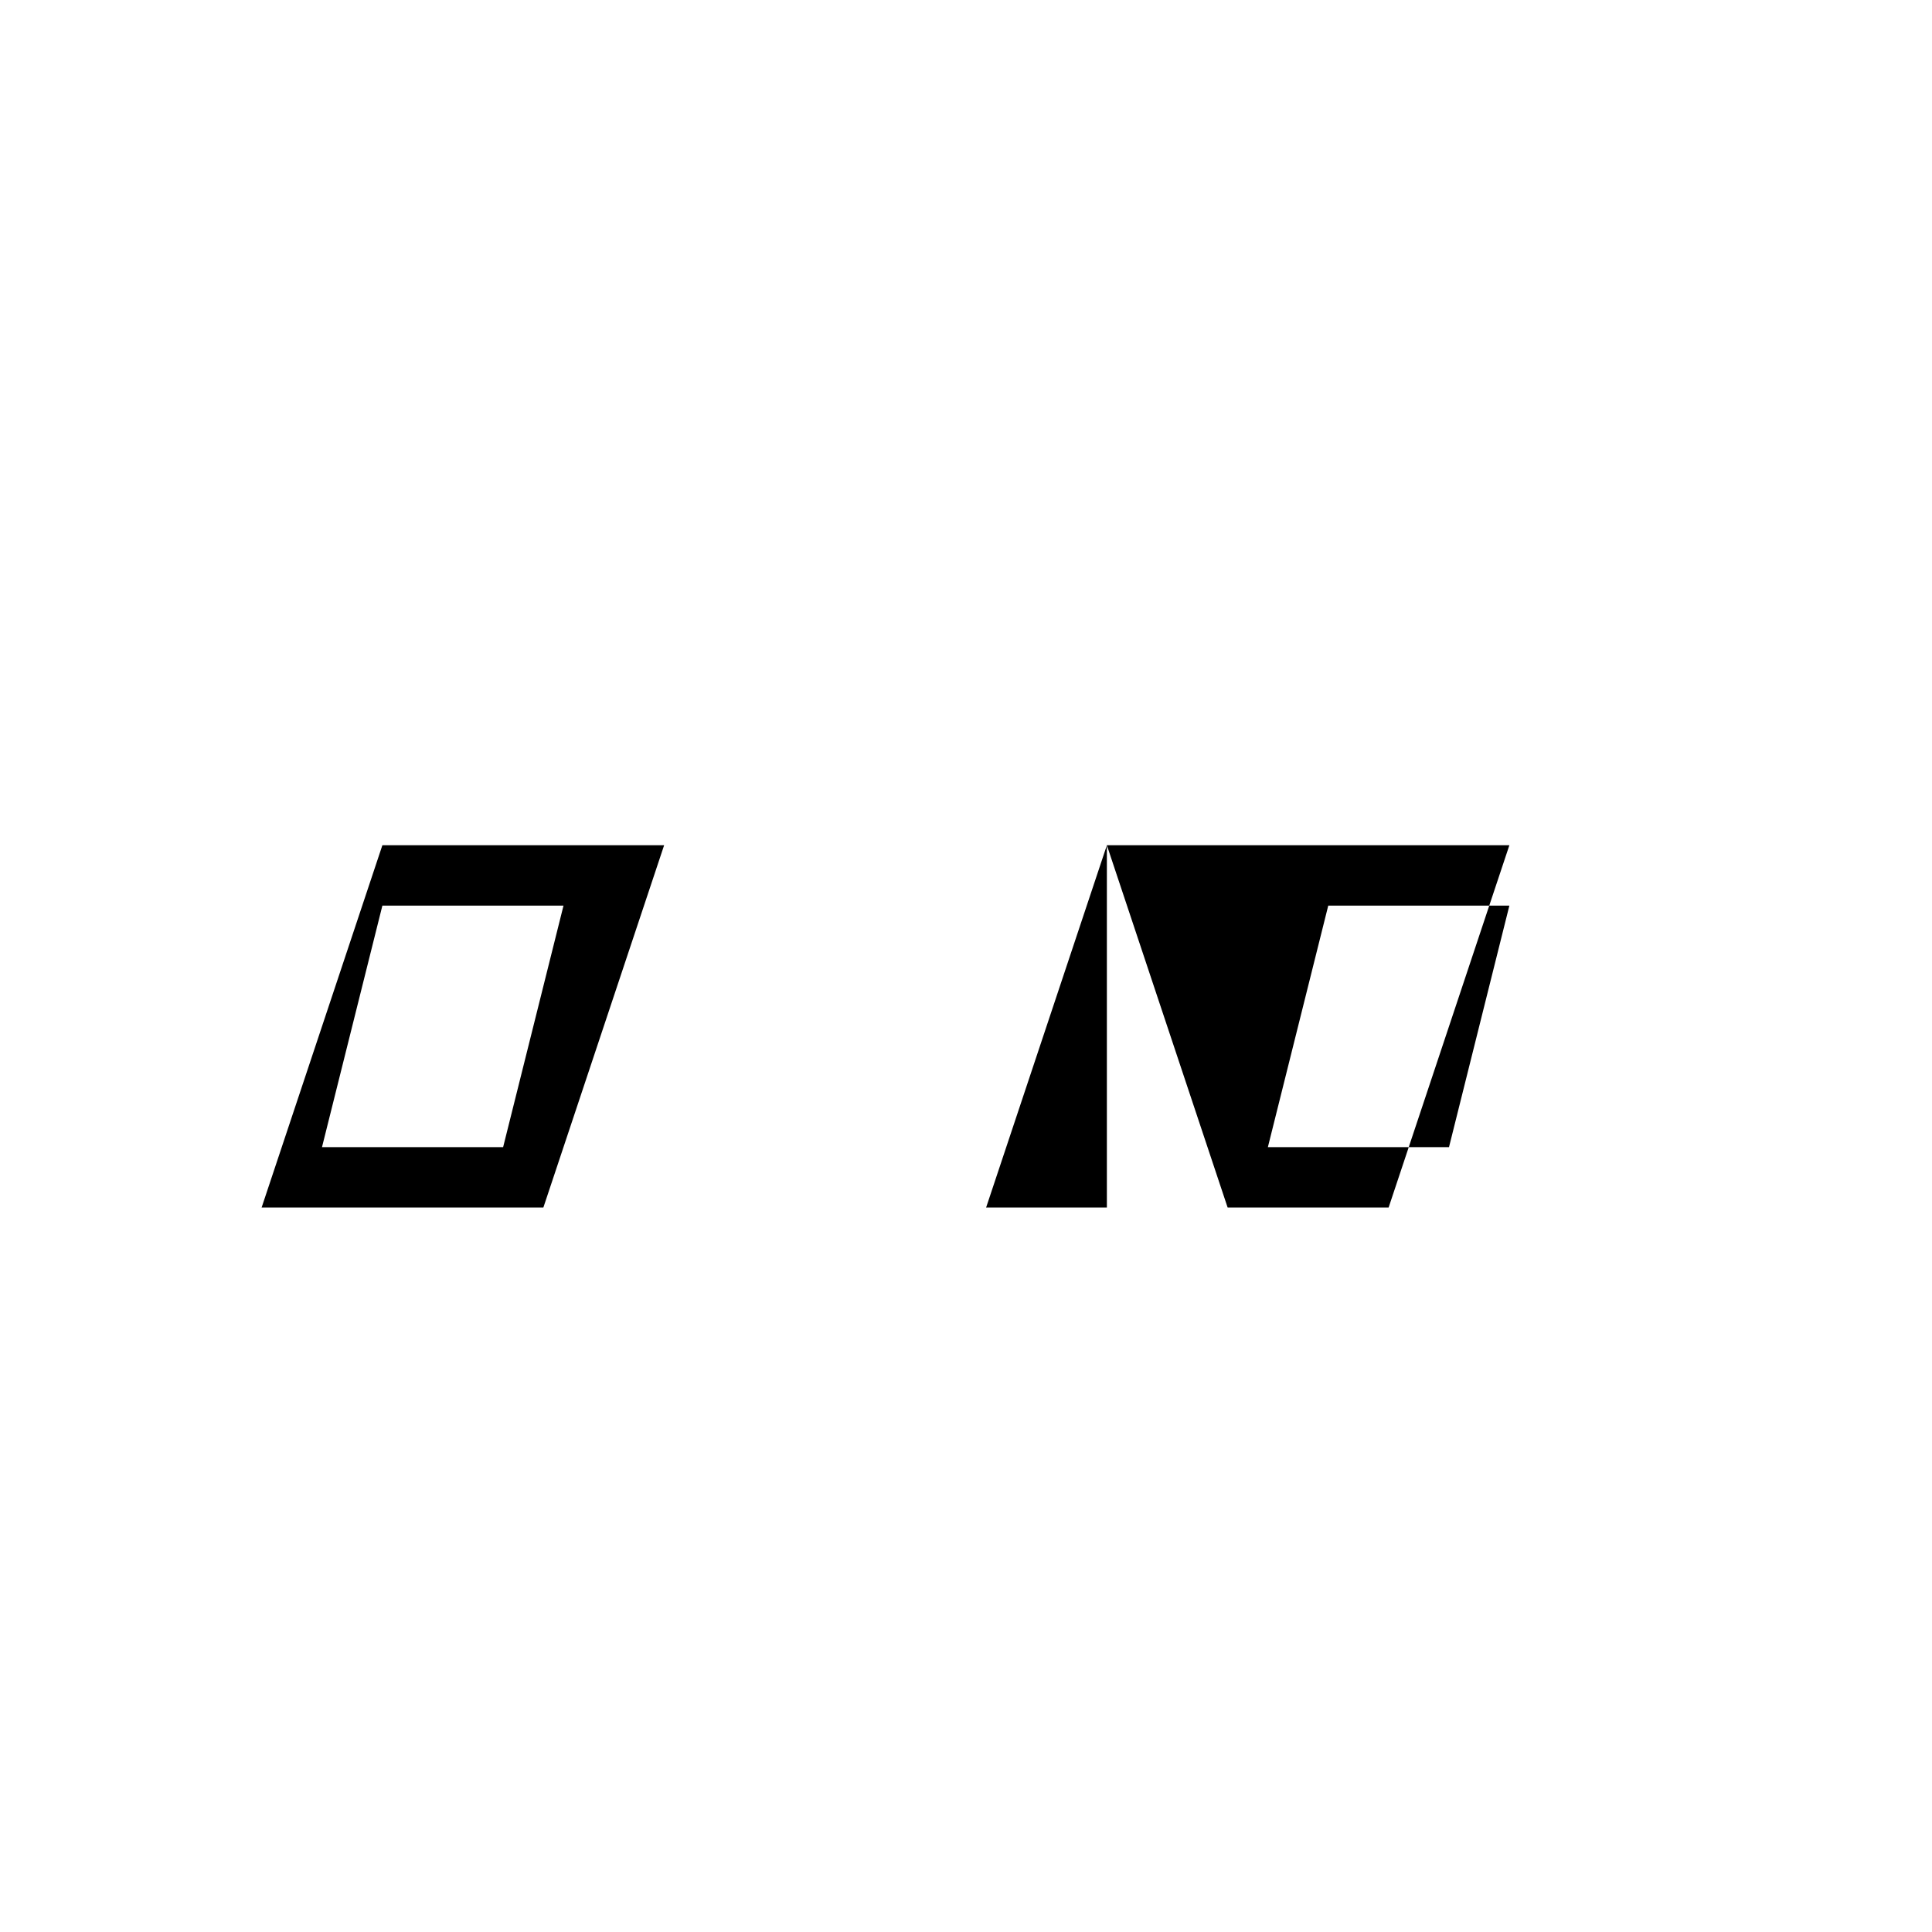 <svg width="100%" height="100%" viewBox="0 0 192 192" xmlns="http://www.w3.org/2000/svg">
  <path d="M38 84l-12 36h28l12-36H38zm72 0v36h28l12-36h-40zm0 0l12 36h-24l12-36zm-72 6h18l-6 24H32l6-24zm112 0l-6 24h-18l6-24h18z" fill="currentColor"/>
</svg> 